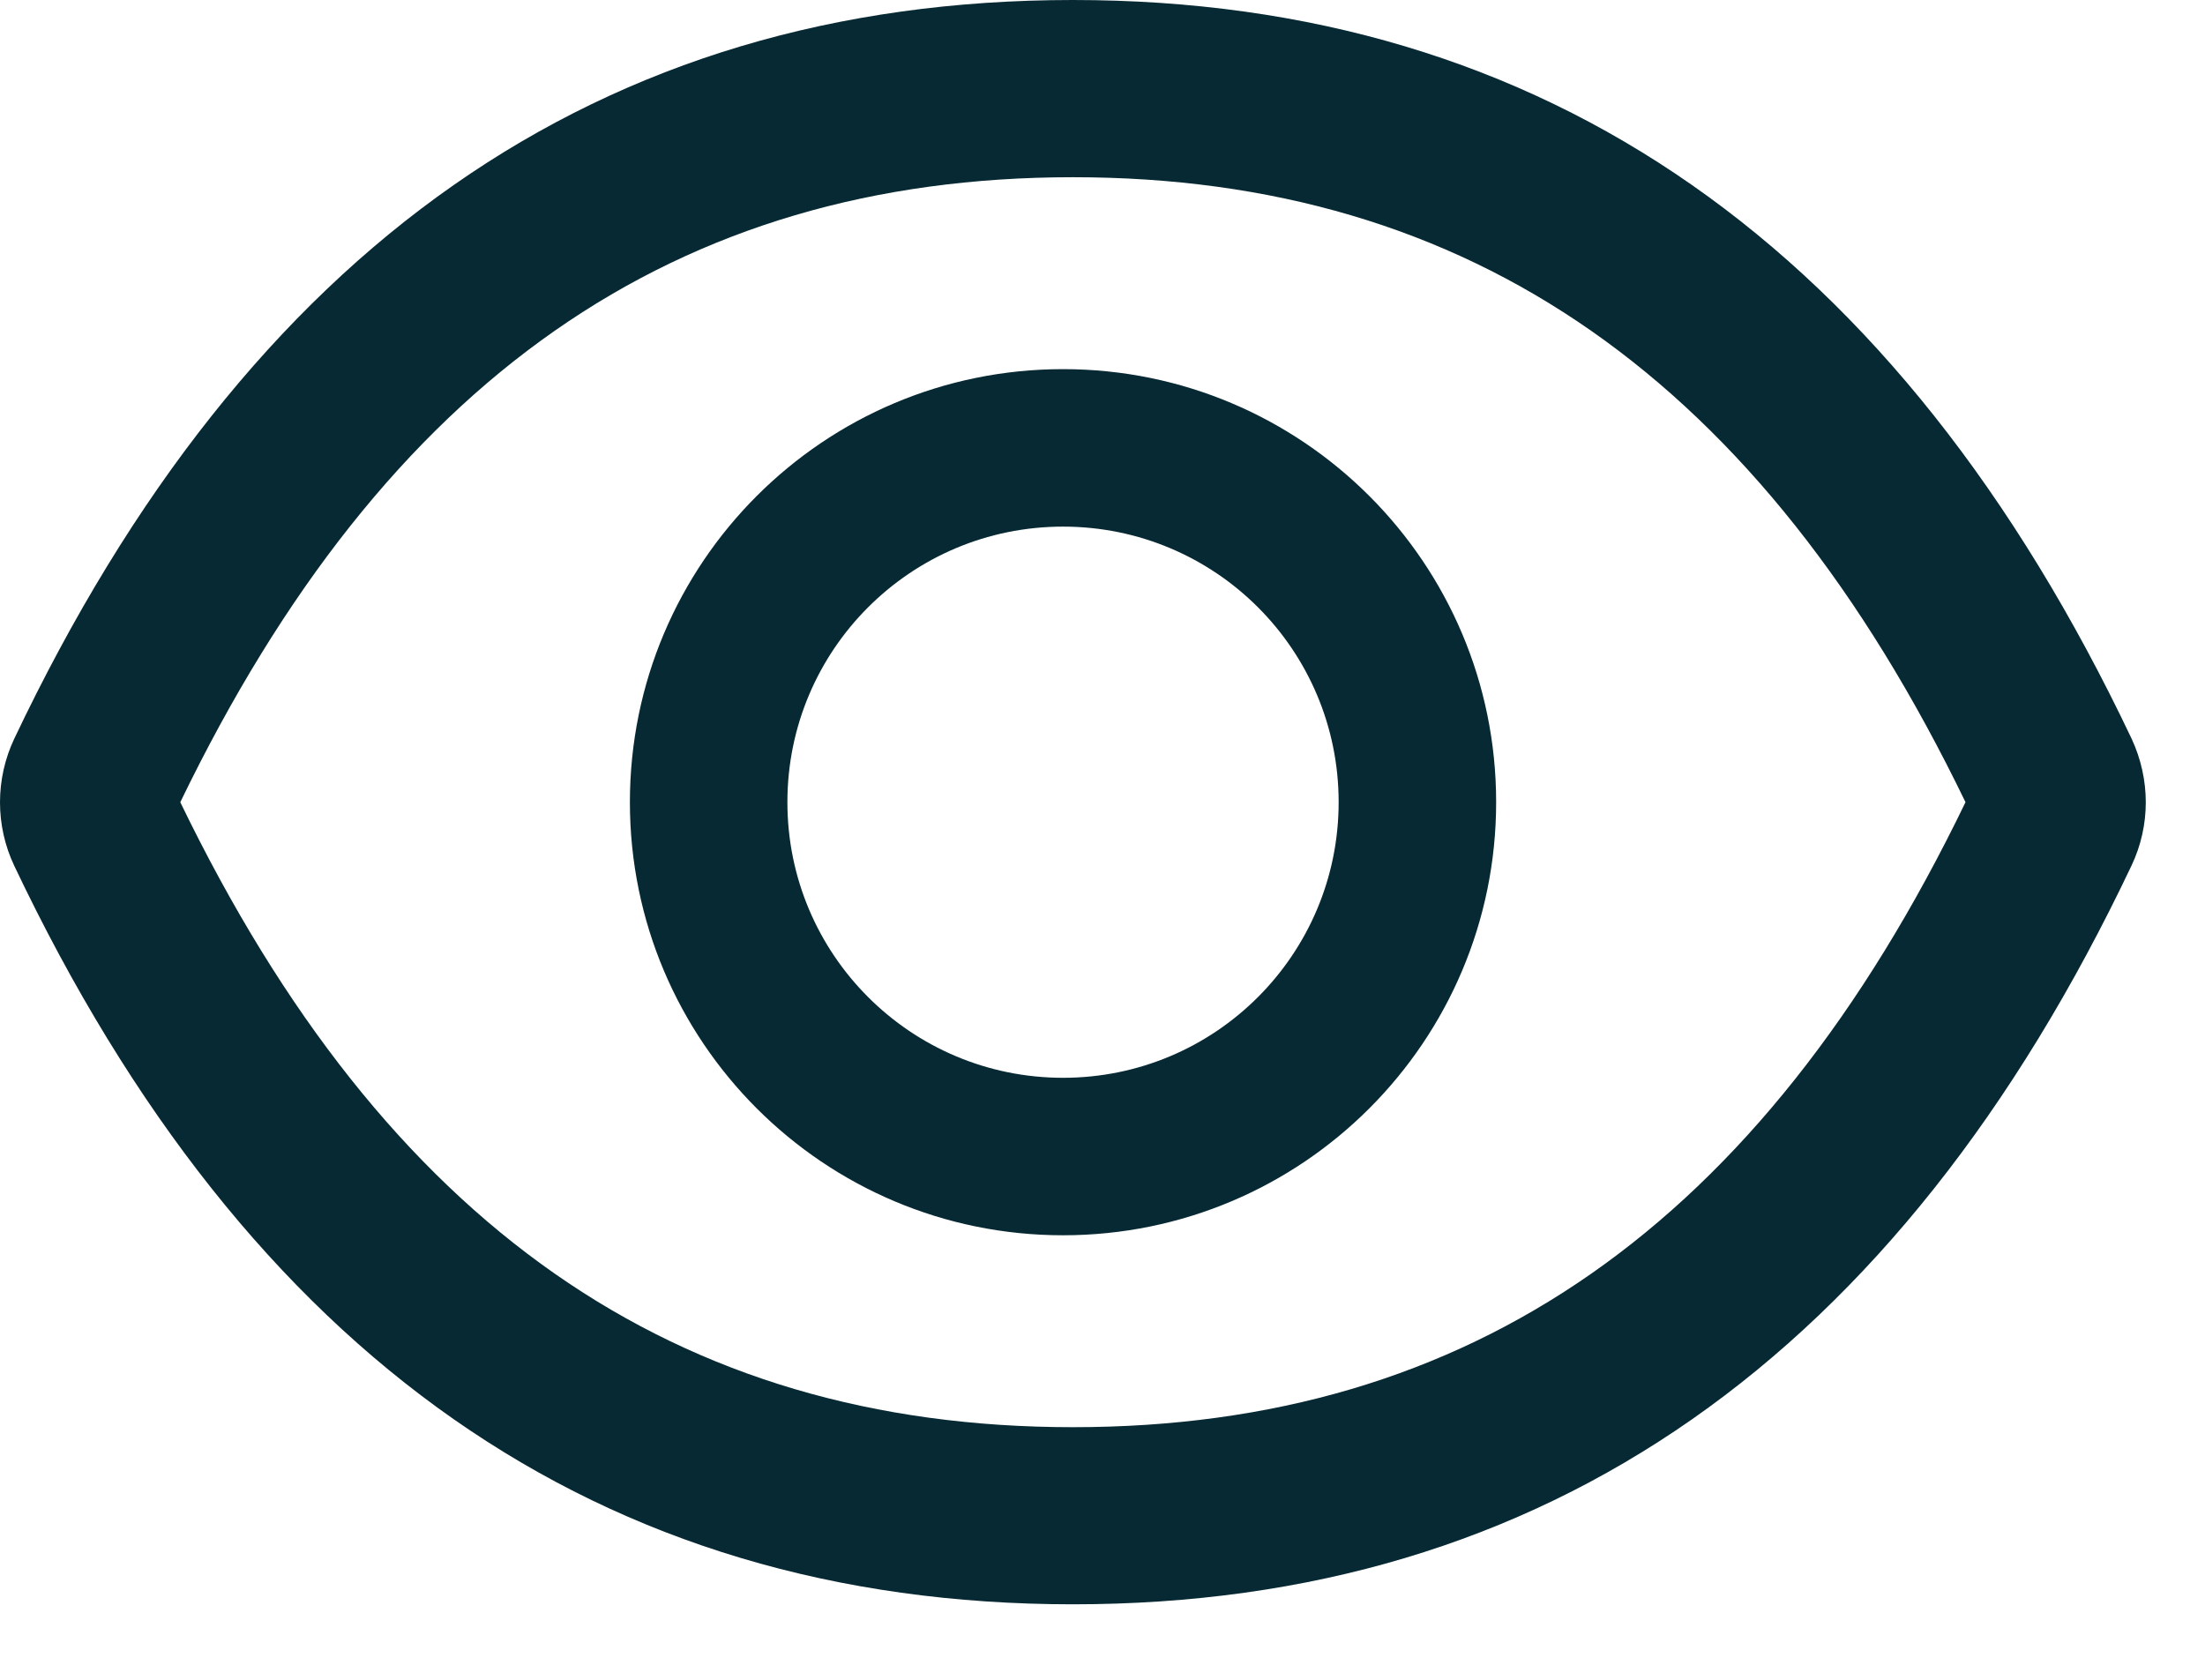 <svg width="21" height="16" viewBox="0 0 21 16" fill="none" xmlns="http://www.w3.org/2000/svg">
<path d="M20.301 7.036C18.079 2.355 14.72 0 10.218 0C5.713 0 2.357 2.355 0.135 7.038C0.046 7.227 0 7.433 0 7.642C0 7.85 0.046 8.057 0.135 8.245C2.357 12.926 5.716 15.281 10.218 15.281C14.723 15.281 18.079 12.926 20.301 8.243C20.481 7.863 20.481 7.423 20.301 7.036ZM10.218 13.594C6.438 13.594 3.67 11.677 1.717 7.641C3.67 3.605 6.438 1.688 10.218 1.688C13.999 1.688 16.767 3.605 18.719 7.641C16.769 11.677 14.001 13.594 10.218 13.594ZM10.124 3.516C7.846 3.516 5.999 5.362 5.999 7.641C5.999 9.919 7.846 11.766 10.124 11.766C12.402 11.766 14.249 9.919 14.249 7.641C14.249 5.362 12.402 3.516 10.124 3.516ZM10.124 10.266C8.674 10.266 7.499 9.091 7.499 7.641C7.499 6.19 8.674 5.016 10.124 5.016C11.575 5.016 12.749 6.19 12.749 7.641C12.749 9.091 11.575 10.266 10.124 10.266Z" fill="#072933"/>
</svg>
